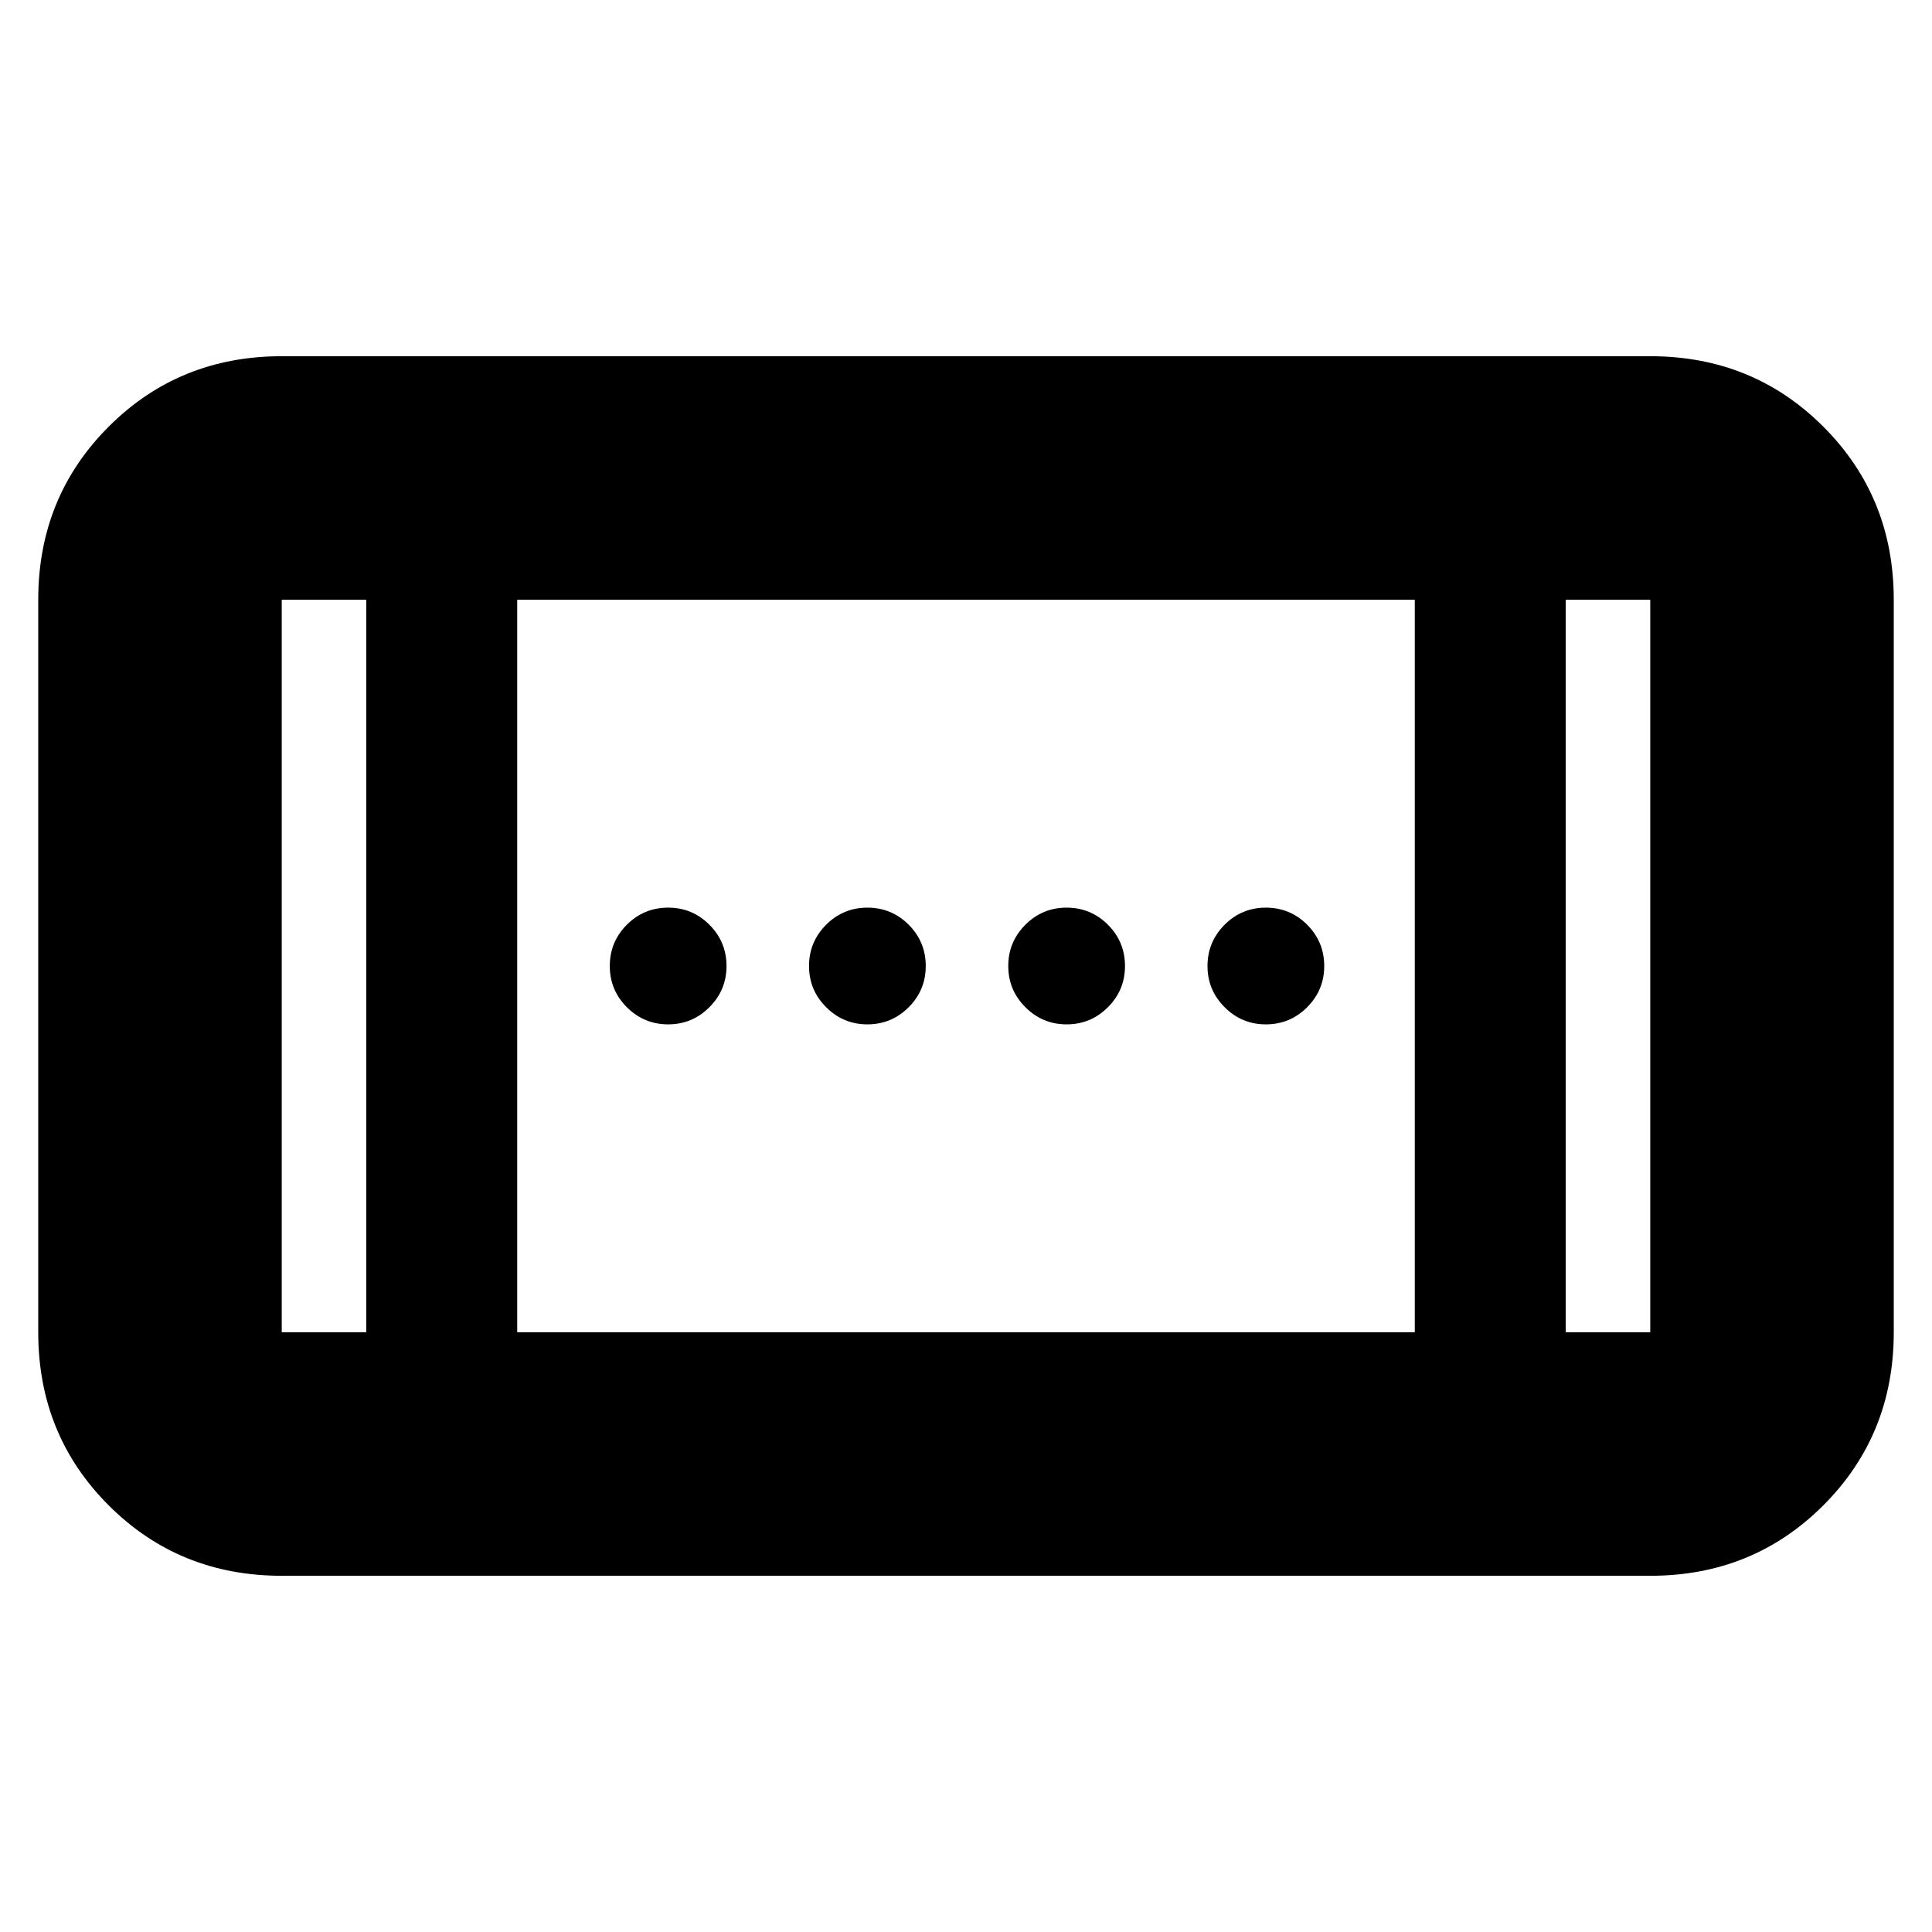 <svg xmlns="http://www.w3.org/2000/svg" height="24" width="24"><path d="M13.25 12.725Q12.95 12.725 12.738 12.512Q12.525 12.3 12.525 12Q12.525 11.7 12.738 11.487Q12.95 11.275 13.25 11.275Q13.55 11.275 13.763 11.487Q13.975 11.7 13.975 12Q13.975 12.3 13.763 12.512Q13.55 12.725 13.25 12.725ZM8.3 12.725Q8 12.725 7.787 12.512Q7.575 12.3 7.575 12Q7.575 11.7 7.787 11.487Q8 11.275 8.3 11.275Q8.6 11.275 8.812 11.487Q9.025 11.7 9.025 12Q9.025 12.3 8.812 12.512Q8.6 12.725 8.3 12.725ZM15.725 12.725Q15.425 12.725 15.213 12.512Q15 12.3 15 12Q15 11.7 15.213 11.487Q15.425 11.275 15.725 11.275Q16.025 11.275 16.238 11.487Q16.45 11.7 16.45 12Q16.45 12.3 16.238 12.512Q16.025 12.725 15.725 12.725ZM10.775 12.725Q10.475 12.725 10.263 12.512Q10.05 12.3 10.05 12Q10.05 11.7 10.263 11.487Q10.475 11.275 10.775 11.275Q11.075 11.275 11.288 11.487Q11.5 11.7 11.5 12Q11.5 12.3 11.288 12.512Q11.075 12.725 10.775 12.725ZM3.5 19.575Q2.225 19.575 1.35 18.7Q0.475 17.825 0.475 16.55V7.45Q0.475 6.175 1.35 5.3Q2.225 4.425 3.5 4.425H20.5Q21.775 4.425 22.65 5.3Q23.525 6.175 23.525 7.45V16.55Q23.525 17.825 22.65 18.7Q21.775 19.575 20.5 19.575ZM6.425 16.55H17.575V7.45H6.425ZM4.55 16.55V7.45H3.5Q3.5 7.45 3.5 7.45Q3.5 7.45 3.5 7.45V16.55Q3.5 16.55 3.5 16.55Q3.5 16.55 3.5 16.55ZM19.45 16.55H20.5Q20.5 16.55 20.5 16.55Q20.5 16.55 20.5 16.55V7.45Q20.5 7.45 20.5 7.45Q20.5 7.45 20.5 7.45H19.45ZM20.5 7.45Q20.5 7.45 20.5 7.45Q20.5 7.45 20.5 7.45H19.45H20.5Q20.5 7.45 20.5 7.45Q20.5 7.45 20.5 7.45ZM3.5 7.45Q3.5 7.45 3.5 7.45Q3.5 7.45 3.5 7.45H4.55H3.5Q3.5 7.45 3.5 7.45Q3.5 7.45 3.5 7.45Z"/></svg>